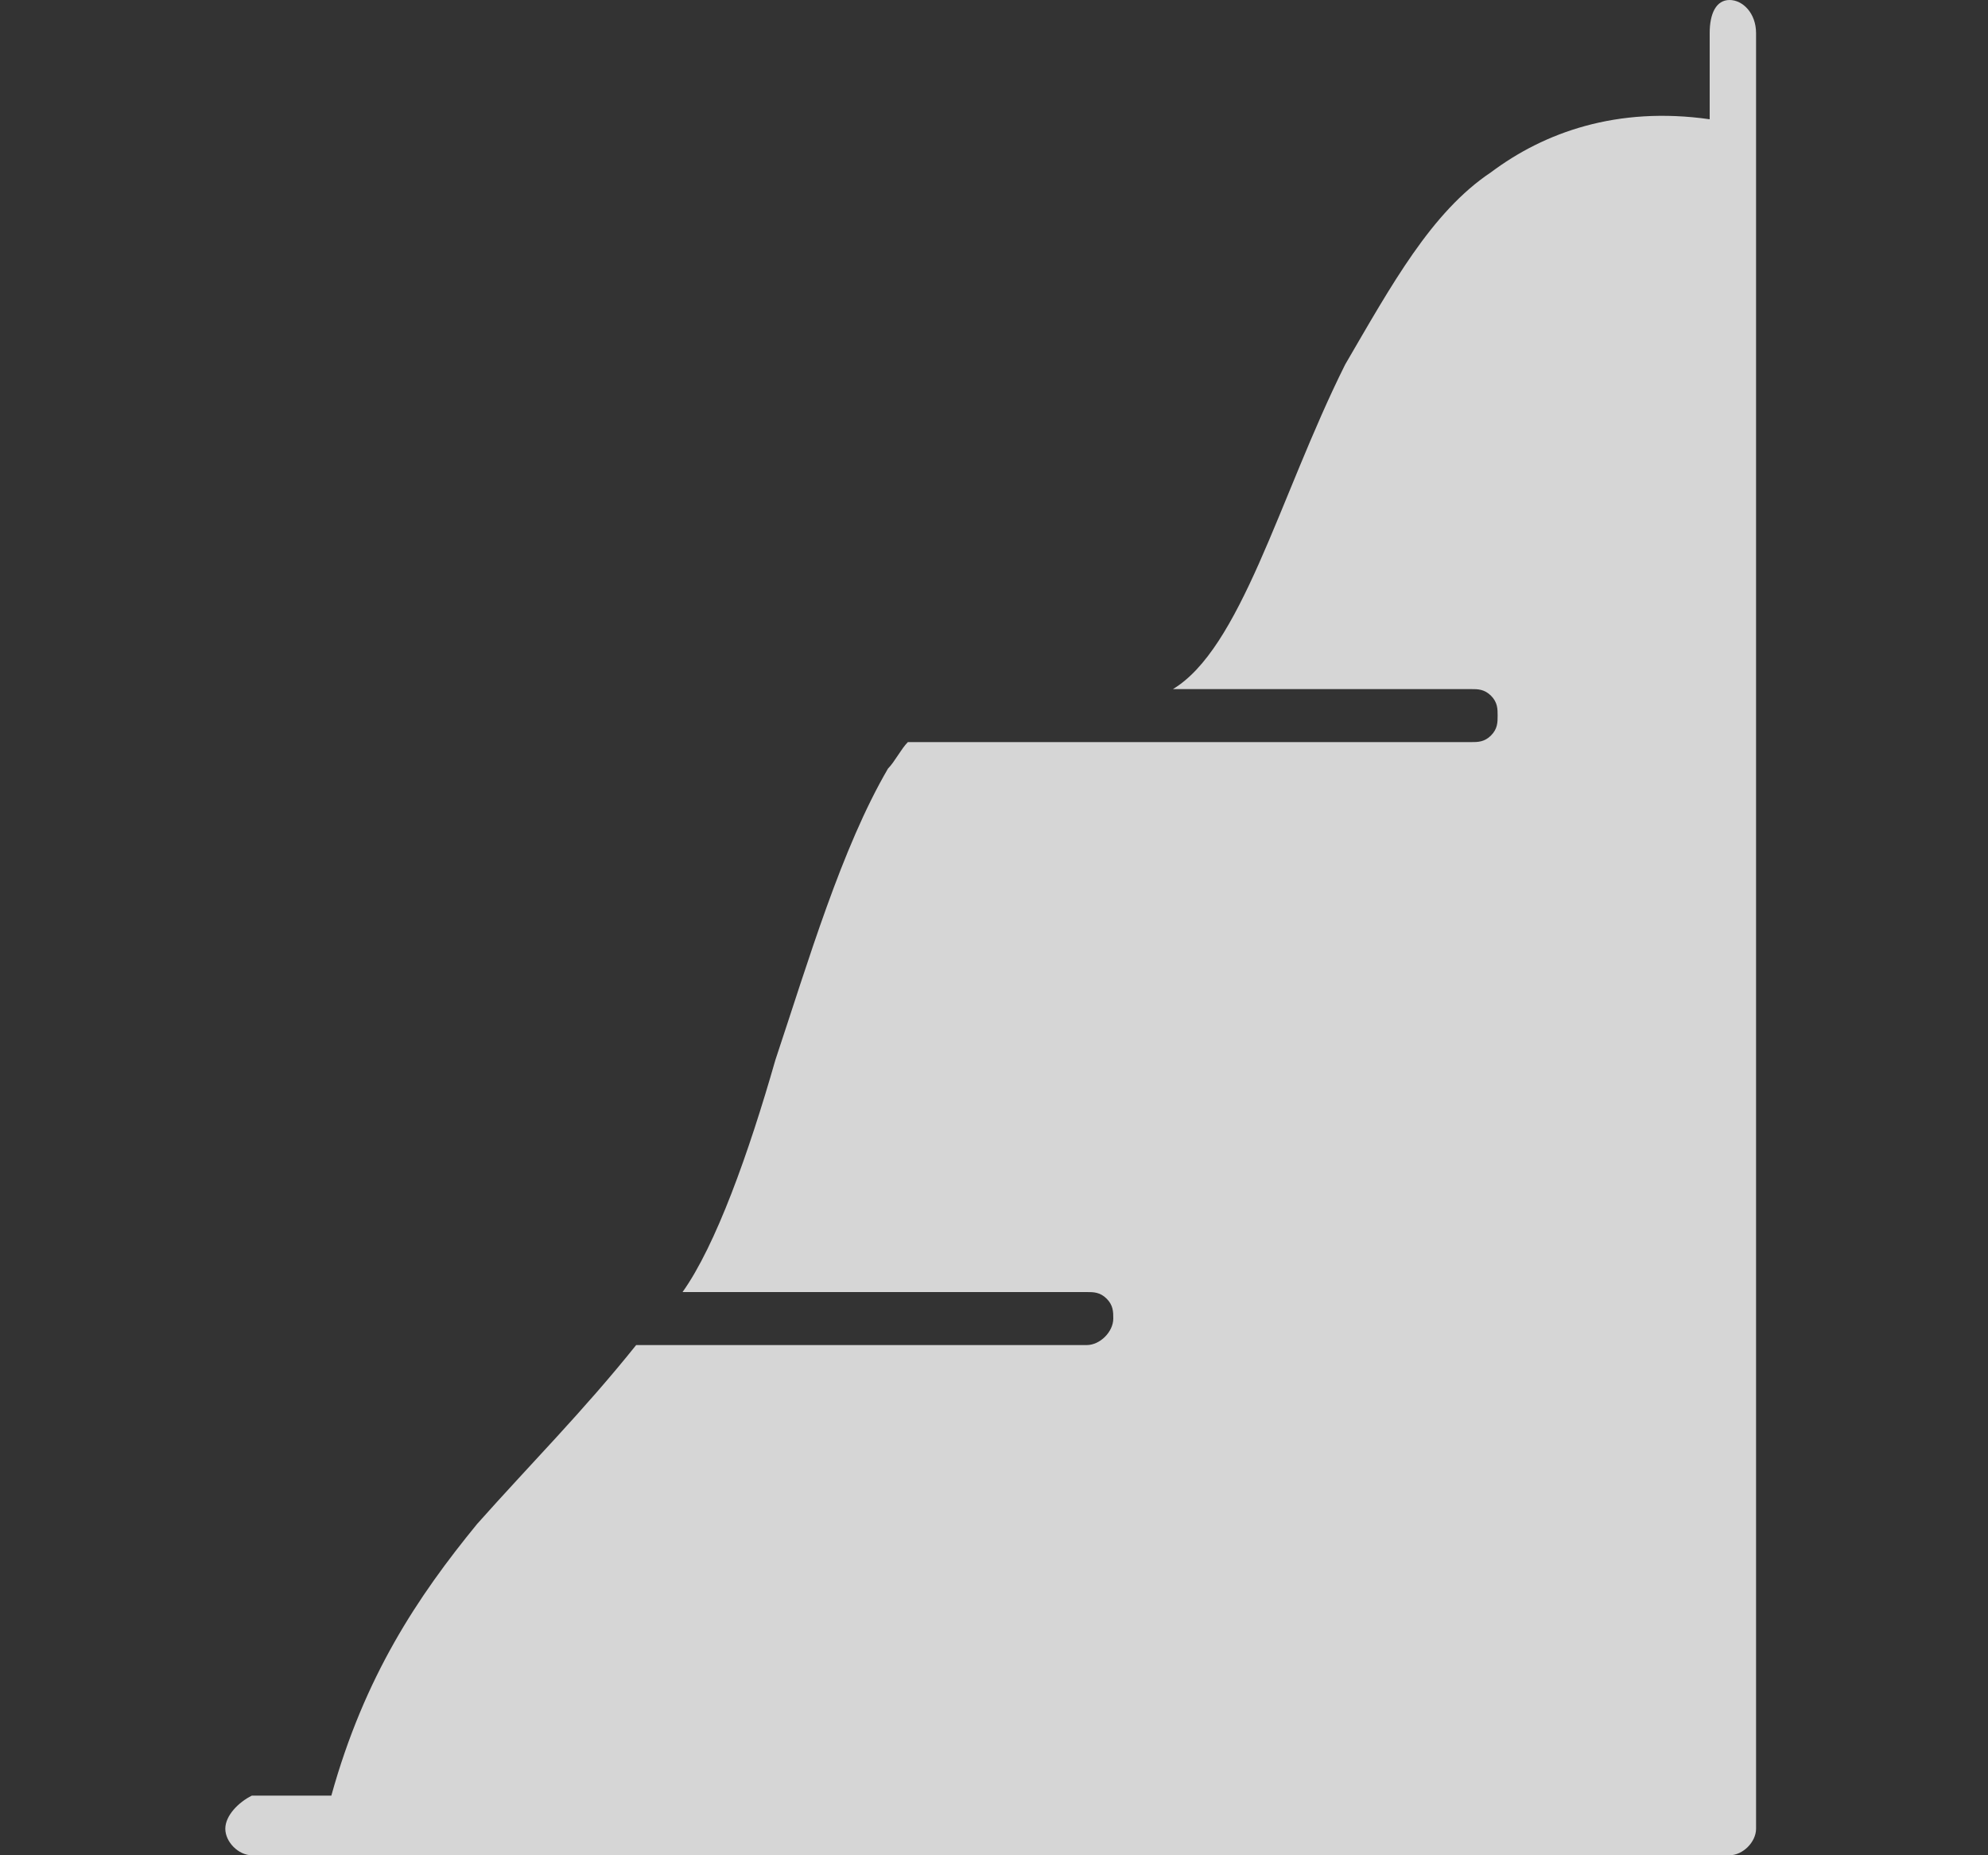 <?xml version="1.0" encoding="utf-8"?>
<!-- Generator: Adobe Illustrator 26.0.1, SVG Export Plug-In . SVG Version: 6.00 Build 0)  -->
<svg version="1.1" id="圖層_1" xmlns="http://www.w3.org/2000/svg" xmlns:xlink="http://www.w3.org/1999/xlink" x="0px" y="0px"
	 viewBox="0 0 30 28" style="enable-background:new 0 0 30 28;" xml:space="preserve">
<rect x="0" y="0" width="30" height="28" fill="#333333" stroke="none"/>
<style type="text/css">
	.st0{opacity:0.8;}
	.st1{fill:#FFFFFF;}
</style>
<g id="Page-2">
	<g id="Artboard" transform="translate(-582, -692)" class="st0">
		
			<g id="slope-sidebar-hover" transform="translate(593.5, 706) scale(-1, 1) translate(-593.5, -706) translate(582, 692)">
			<path id="path359" class="st1" d="M-3.1,0c-0.2,0-0.4,0.2-0.4,0.5v1.8c0,0,0,0,0,0v25.3c0,0.2,0.2,0.4,0.4,0.4h20.8h1.5
				c0.2,0,0.4-0.2,0.4-0.4c0-0.2-0.2-0.4-0.4-0.5h-1.2c-0.5-1.8-1.3-3-2.2-4.1c-0.8-0.9-1.6-1.7-2.4-2.7l-6.8,0
				c-0.2,0-0.4-0.2-0.4-0.4c0-0.1,0-0.2,0.1-0.3s0.2-0.1,0.3-0.1l6.1,0c-0.5-0.7-1-2.1-1.4-3.5c-0.5-1.5-1-3.2-1.7-4.4
				c-0.1-0.1-0.2-0.3-0.3-0.4l-8.5,0c-0.1,0-0.2,0-0.3-0.1s-0.1-0.2-0.1-0.3c0-0.1,0-0.2,0.1-0.3c0.1-0.1,0.2-0.1,0.3-0.1l4.5,0
				c-0.5-0.3-0.9-1-1.3-1.9c-0.4-0.9-0.8-2-1.3-3C2,4.3,1.4,3.2,0.5,2.6C-0.3,2-1.4,1.6-2.8,1.8V0.5C-2.8,0.2-2.9,0-3.1,0L-3.1,0z"
				/>
		</g>
	</g>
</g>
</svg>
